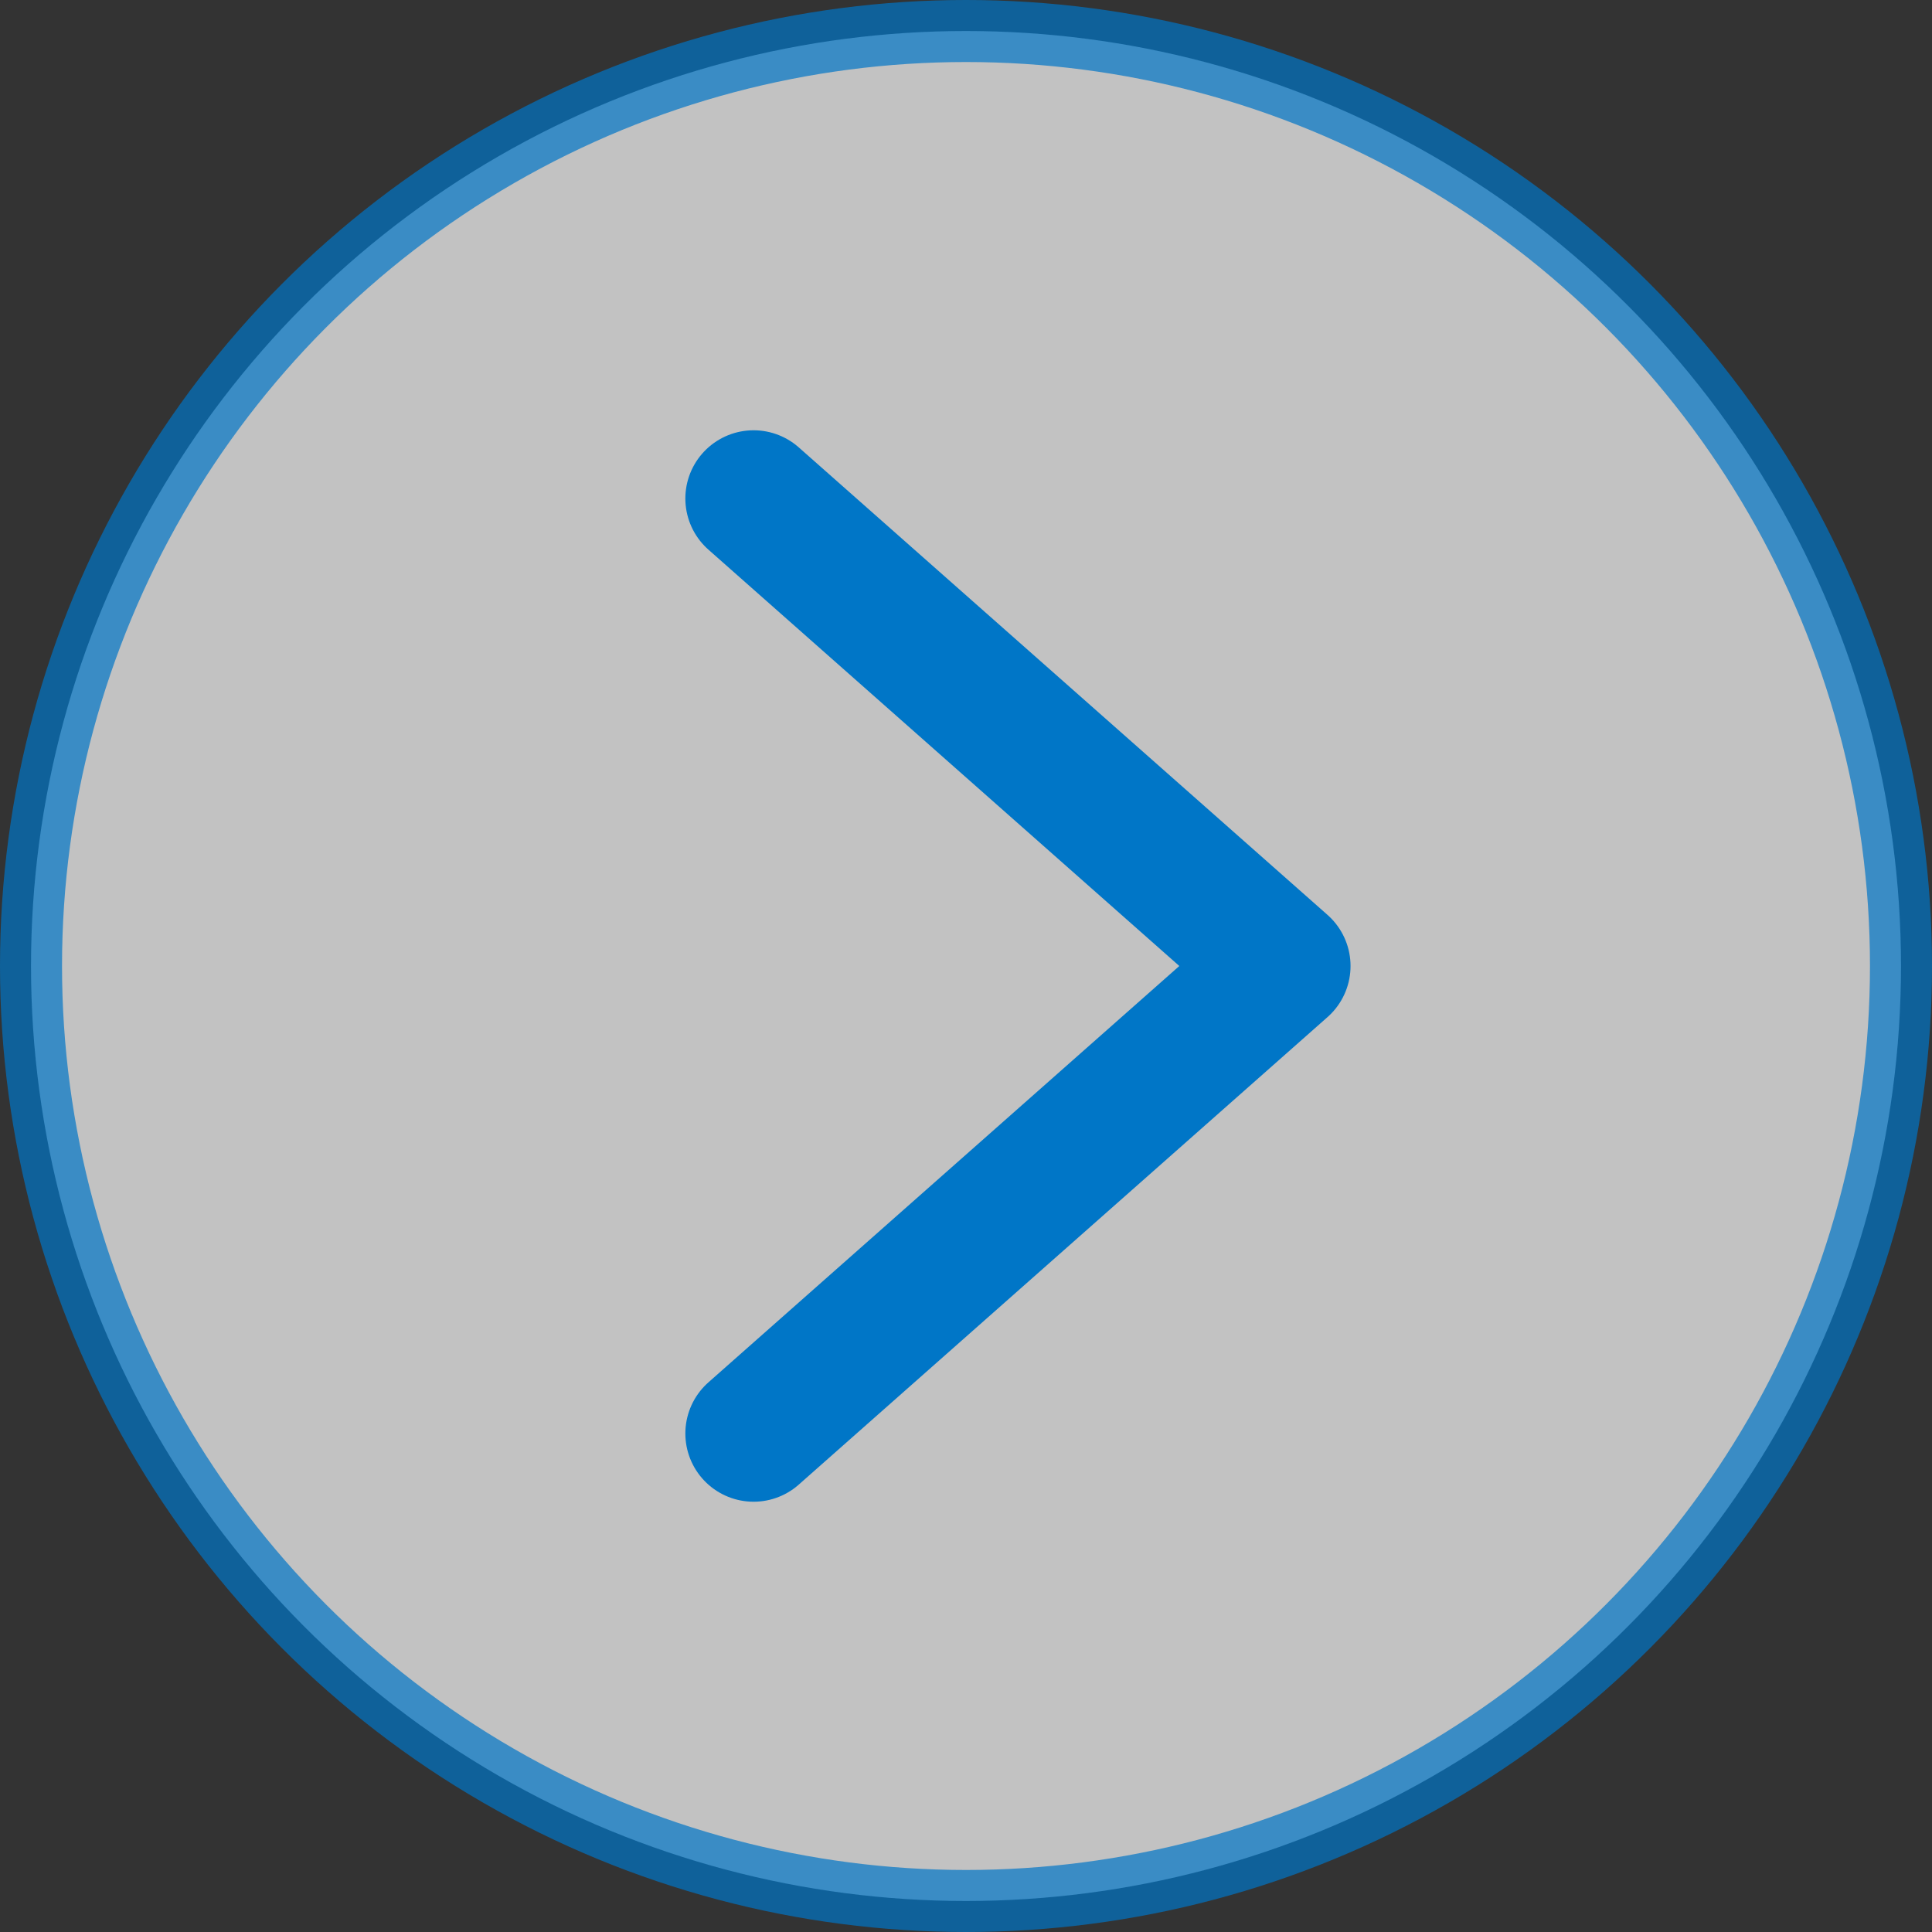 <svg xmlns="http://www.w3.org/2000/svg" viewBox="0 0 24.92 24.92"><rect x="0" y="0" width="24.92" height="24.92" fill="#333333" stroke="none"/><defs><style>.cls-1{fill:#fff;stroke-miterlimit:10;stroke-width:0.8px;opacity:0.7;}.cls-1,.cls-2{stroke:#0076c7;}.cls-2{fill:none;stroke-linecap:round;stroke-linejoin:round;stroke-width:1.76px;}</style></defs><title>Asset 2</title><g id="Layer_2" data-name="Layer 2"><g id="contents"><g id="戻るボタン"><g id="戻るボタン-2" data-name="戻るボタン"><circle class="cls-1" cx="12.46" cy="12.46" r="12.06"/><polyline class="cls-2" points="9.72 18.49 16.54 12.46 9.72 6.43"/></g></g></g></g></svg>